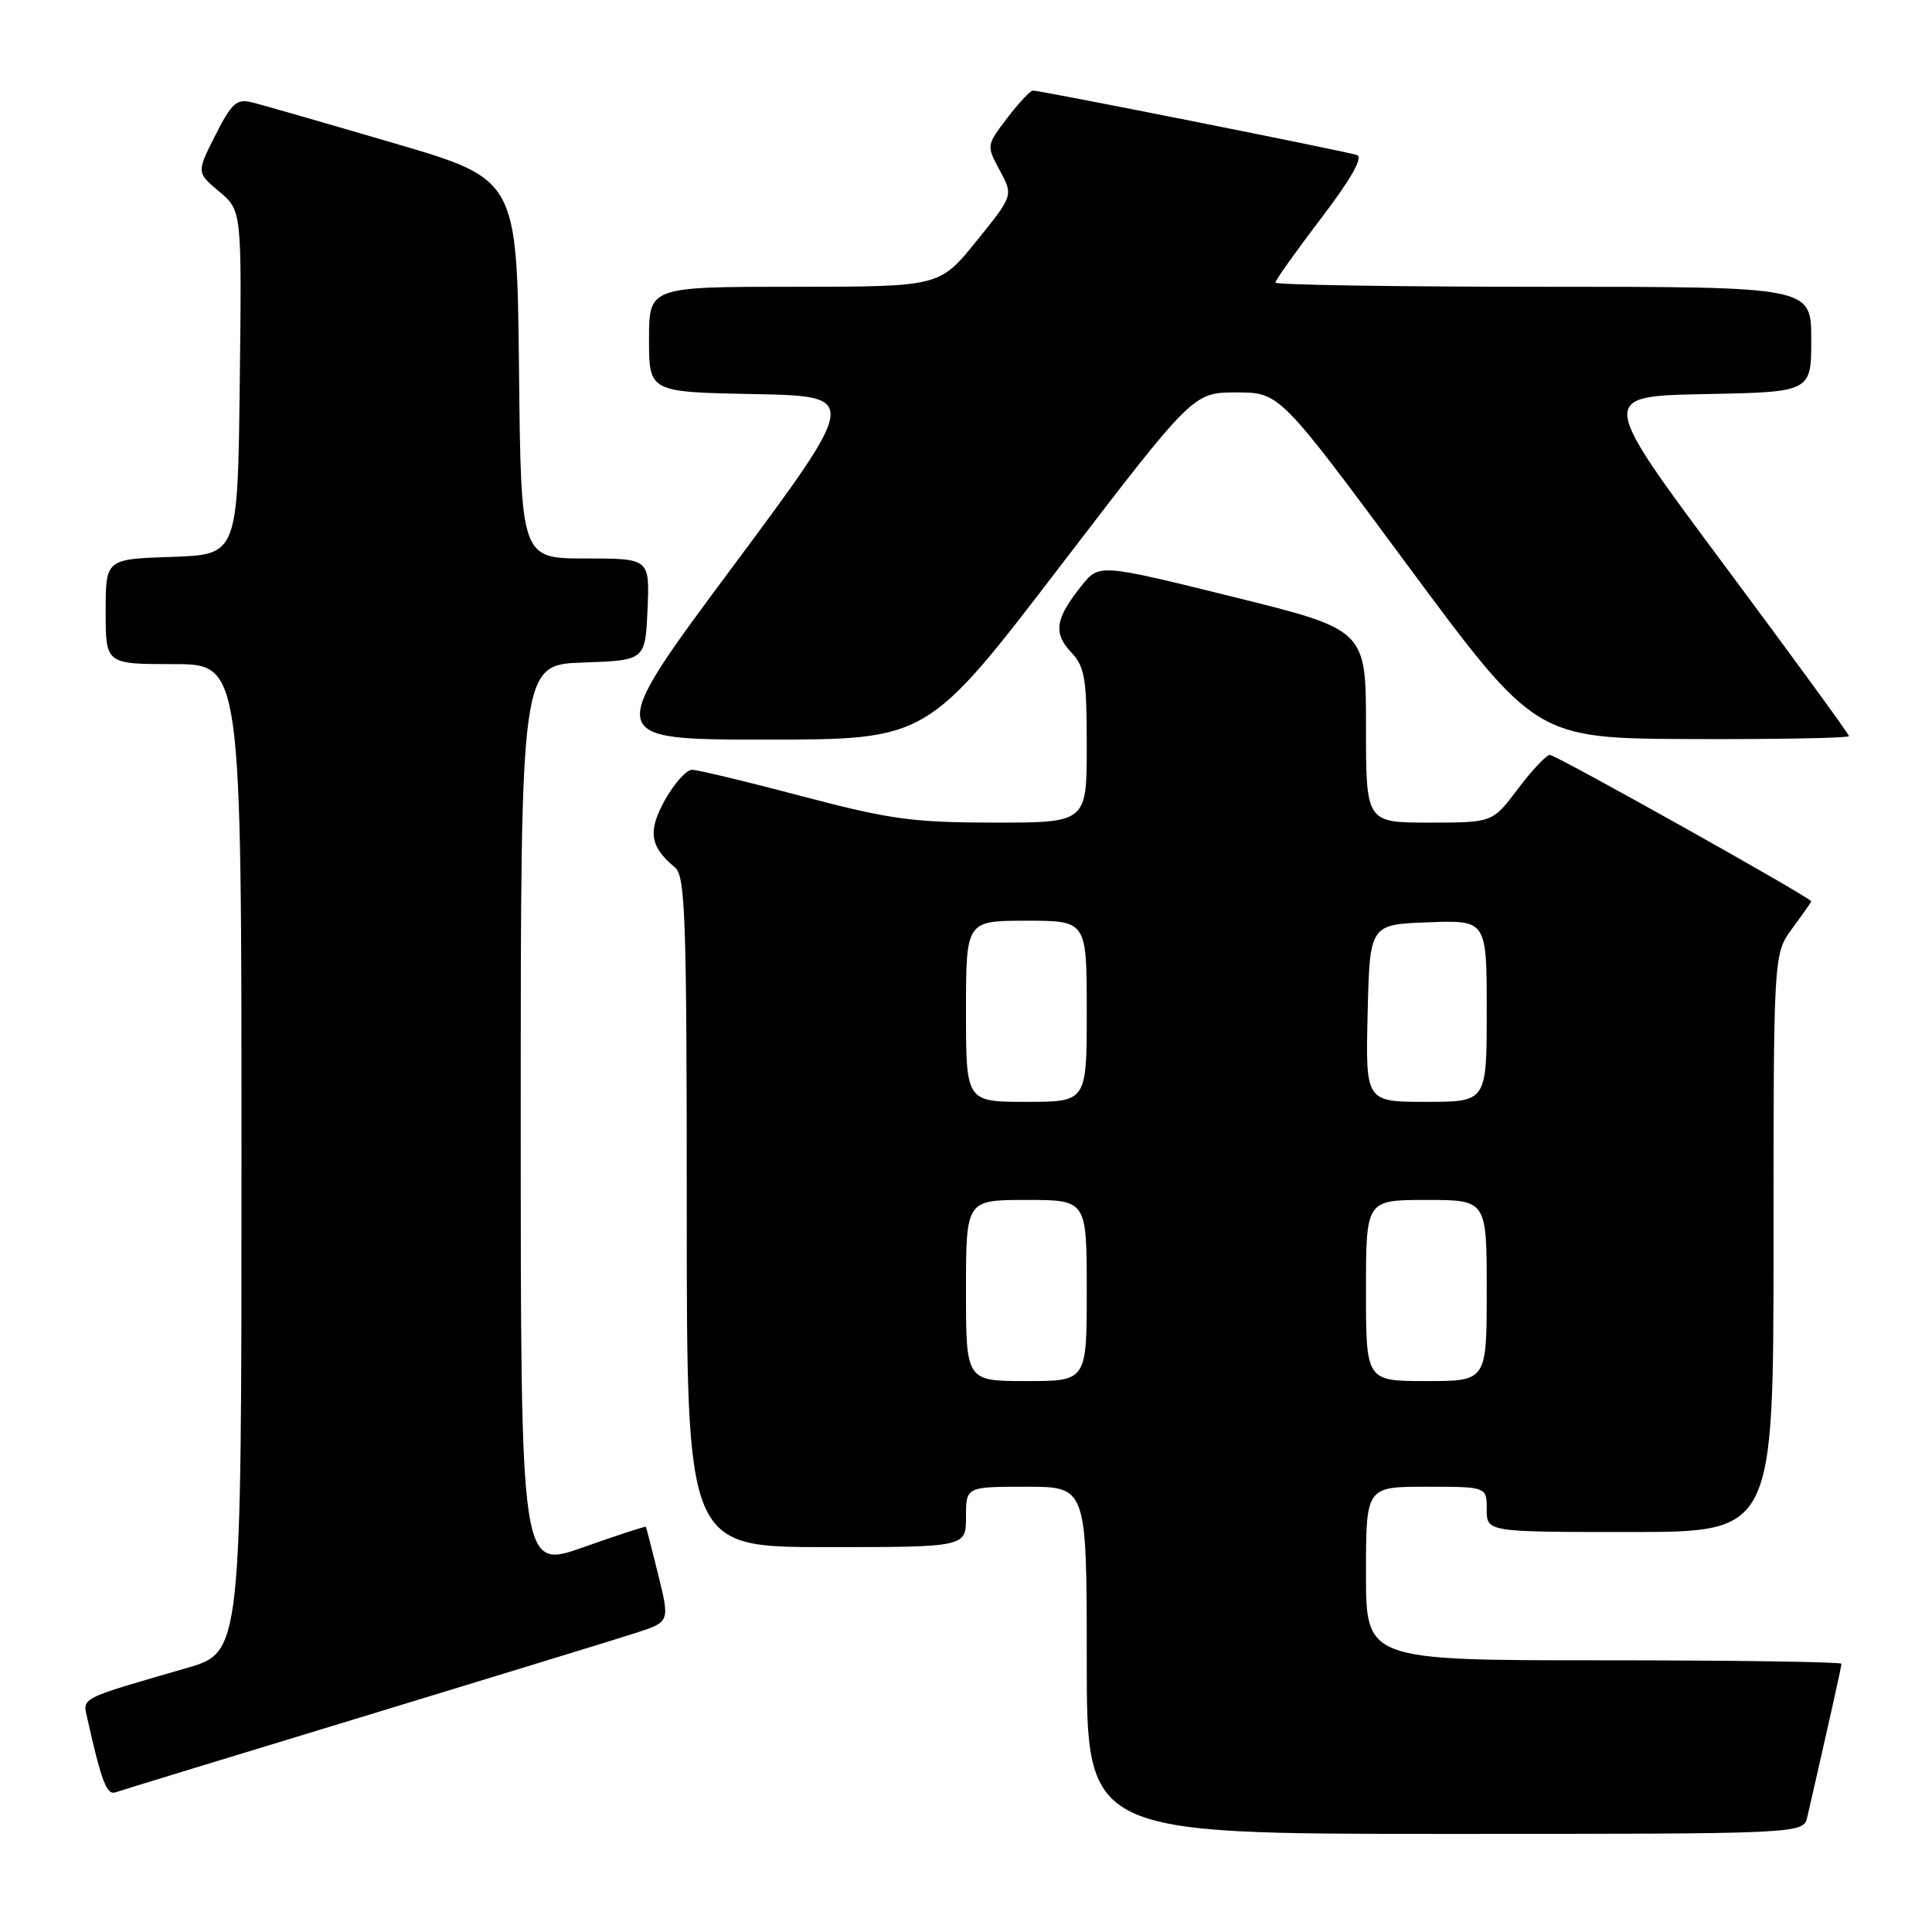 <?xml version="1.0" encoding="UTF-8" standalone="no"?>
<!DOCTYPE svg PUBLIC "-//W3C//DTD SVG 1.1//EN" "http://www.w3.org/Graphics/SVG/1.1/DTD/svg11.dtd" >
<svg xmlns="http://www.w3.org/2000/svg" xmlns:xlink="http://www.w3.org/1999/xlink" version="1.1" viewBox="0 0 256 256">
 <g >
 <path fill="currentColor"
d=" M 239.48 240.75 C 242.28 228.54 244.00 220.84 244.00 220.46 C 244.00 220.21 229.82 220.00 212.50 220.00 C 181.00 220.00 181.00 220.00 181.00 208.50 C 181.00 197.00 181.00 197.00 189.00 197.00 C 197.00 197.00 197.00 197.00 197.00 200.00 C 197.00 203.00 197.00 203.00 216.00 203.00 C 235.00 203.00 235.00 203.00 235.00 164.69 C 235.00 126.39 235.00 126.39 237.50 123.00 C 238.87 121.14 240.00 119.53 240.00 119.43 C 240.00 118.97 206.13 100.00 205.36 100.03 C 204.89 100.05 202.98 102.07 201.13 104.53 C 197.77 109.00 197.77 109.00 189.38 109.00 C 181.00 109.00 181.00 109.00 181.00 96.22 C 181.00 83.44 181.00 83.44 163.33 79.07 C 145.65 74.70 145.65 74.70 143.32 77.60 C 139.84 81.94 139.53 83.87 141.91 86.40 C 143.75 88.36 144.00 89.85 144.00 98.81 C 144.00 109.00 144.00 109.00 131.75 109.00 C 120.95 108.99 117.93 108.58 106.26 105.50 C 98.97 103.57 92.42 102.00 91.69 102.00 C 90.96 102.00 89.36 103.79 88.13 105.97 C 85.80 110.14 86.09 112.17 89.45 114.95 C 90.81 116.09 91.00 121.70 91.00 160.62 C 91.00 205.00 91.00 205.00 109.50 205.00 C 128.00 205.00 128.00 205.00 128.00 201.00 C 128.00 197.00 128.00 197.00 136.00 197.00 C 144.00 197.00 144.00 197.00 144.00 220.00 C 144.00 243.00 144.00 243.00 191.48 243.00 C 238.96 243.00 238.96 243.00 239.48 240.75 Z  M 48.00 227.49 C 65.33 222.21 81.58 217.23 84.13 216.41 C 88.76 214.92 88.76 214.92 87.23 208.71 C 86.39 205.29 85.64 202.42 85.58 202.31 C 85.51 202.21 81.75 203.44 77.23 205.04 C 69.00 207.95 69.00 207.95 69.00 148.01 C 69.00 88.08 69.00 88.08 77.25 87.79 C 85.50 87.50 85.50 87.50 85.80 80.75 C 86.09 74.00 86.09 74.00 77.56 74.00 C 69.03 74.00 69.03 74.00 68.77 48.87 C 68.50 23.74 68.50 23.74 52.16 18.96 C 43.17 16.32 34.74 13.90 33.43 13.57 C 31.36 13.05 30.72 13.62 28.54 17.91 C 26.04 22.86 26.04 22.86 29.04 25.38 C 32.04 27.90 32.04 27.90 31.77 50.70 C 31.50 73.50 31.50 73.50 22.75 73.79 C 14.00 74.08 14.00 74.08 14.00 81.04 C 14.00 88.00 14.00 88.00 23.00 88.00 C 32.00 88.00 32.00 88.00 32.00 153.46 C 32.00 218.92 32.00 218.92 24.75 221.02 C 10.23 225.23 10.94 224.87 11.60 227.83 C 13.44 236.04 14.15 237.88 15.28 237.50 C 15.95 237.26 30.67 232.76 48.00 227.49 Z  M 140.50 75.00 C 158.11 52.00 158.11 52.00 163.83 52.00 C 169.56 52.00 169.56 52.00 186.53 74.93 C 203.50 97.85 203.50 97.85 224.25 97.93 C 235.66 97.97 245.00 97.79 245.00 97.54 C 245.00 97.28 237.53 87.04 228.41 74.79 C 211.81 52.50 211.81 52.50 225.91 52.22 C 240.00 51.95 240.00 51.95 240.00 44.97 C 240.00 38.00 240.00 38.00 204.50 38.00 C 184.97 38.00 169.00 37.75 169.00 37.44 C 169.00 37.13 171.72 33.30 175.05 28.93 C 179.05 23.68 180.66 20.83 179.80 20.54 C 178.34 20.05 137.85 11.99 136.87 12.00 C 136.52 12.00 134.99 13.64 133.46 15.64 C 130.70 19.26 130.70 19.28 132.48 22.59 C 134.27 25.91 134.27 25.91 129.38 31.95 C 124.50 37.99 124.50 37.99 105.25 38.00 C 86.00 38.00 86.00 38.00 86.00 44.97 C 86.00 51.95 86.00 51.95 99.94 52.22 C 113.88 52.50 113.88 52.50 96.97 75.25 C 80.06 98.00 80.06 98.00 101.48 98.00 C 122.89 98.00 122.89 98.00 140.50 75.00 Z  M 128.00 171.00 C 128.00 159.00 128.00 159.00 136.00 159.00 C 144.00 159.00 144.00 159.00 144.00 171.00 C 144.00 183.00 144.00 183.00 136.00 183.00 C 128.00 183.00 128.00 183.00 128.00 171.00 Z  M 181.00 171.00 C 181.00 159.00 181.00 159.00 189.00 159.00 C 197.00 159.00 197.00 159.00 197.00 171.00 C 197.00 183.00 197.00 183.00 189.00 183.00 C 181.00 183.00 181.00 183.00 181.00 171.00 Z  M 128.00 134.00 C 128.00 122.00 128.00 122.00 136.00 122.00 C 144.00 122.00 144.00 122.00 144.00 134.00 C 144.00 146.00 144.00 146.00 136.00 146.00 C 128.00 146.00 128.00 146.00 128.00 134.00 Z  M 181.22 134.25 C 181.50 122.50 181.50 122.50 189.25 122.21 C 197.00 121.92 197.00 121.92 197.00 133.96 C 197.00 146.00 197.00 146.00 188.97 146.00 C 180.94 146.00 180.94 146.00 181.22 134.25 Z "/>
</g>
</svg>